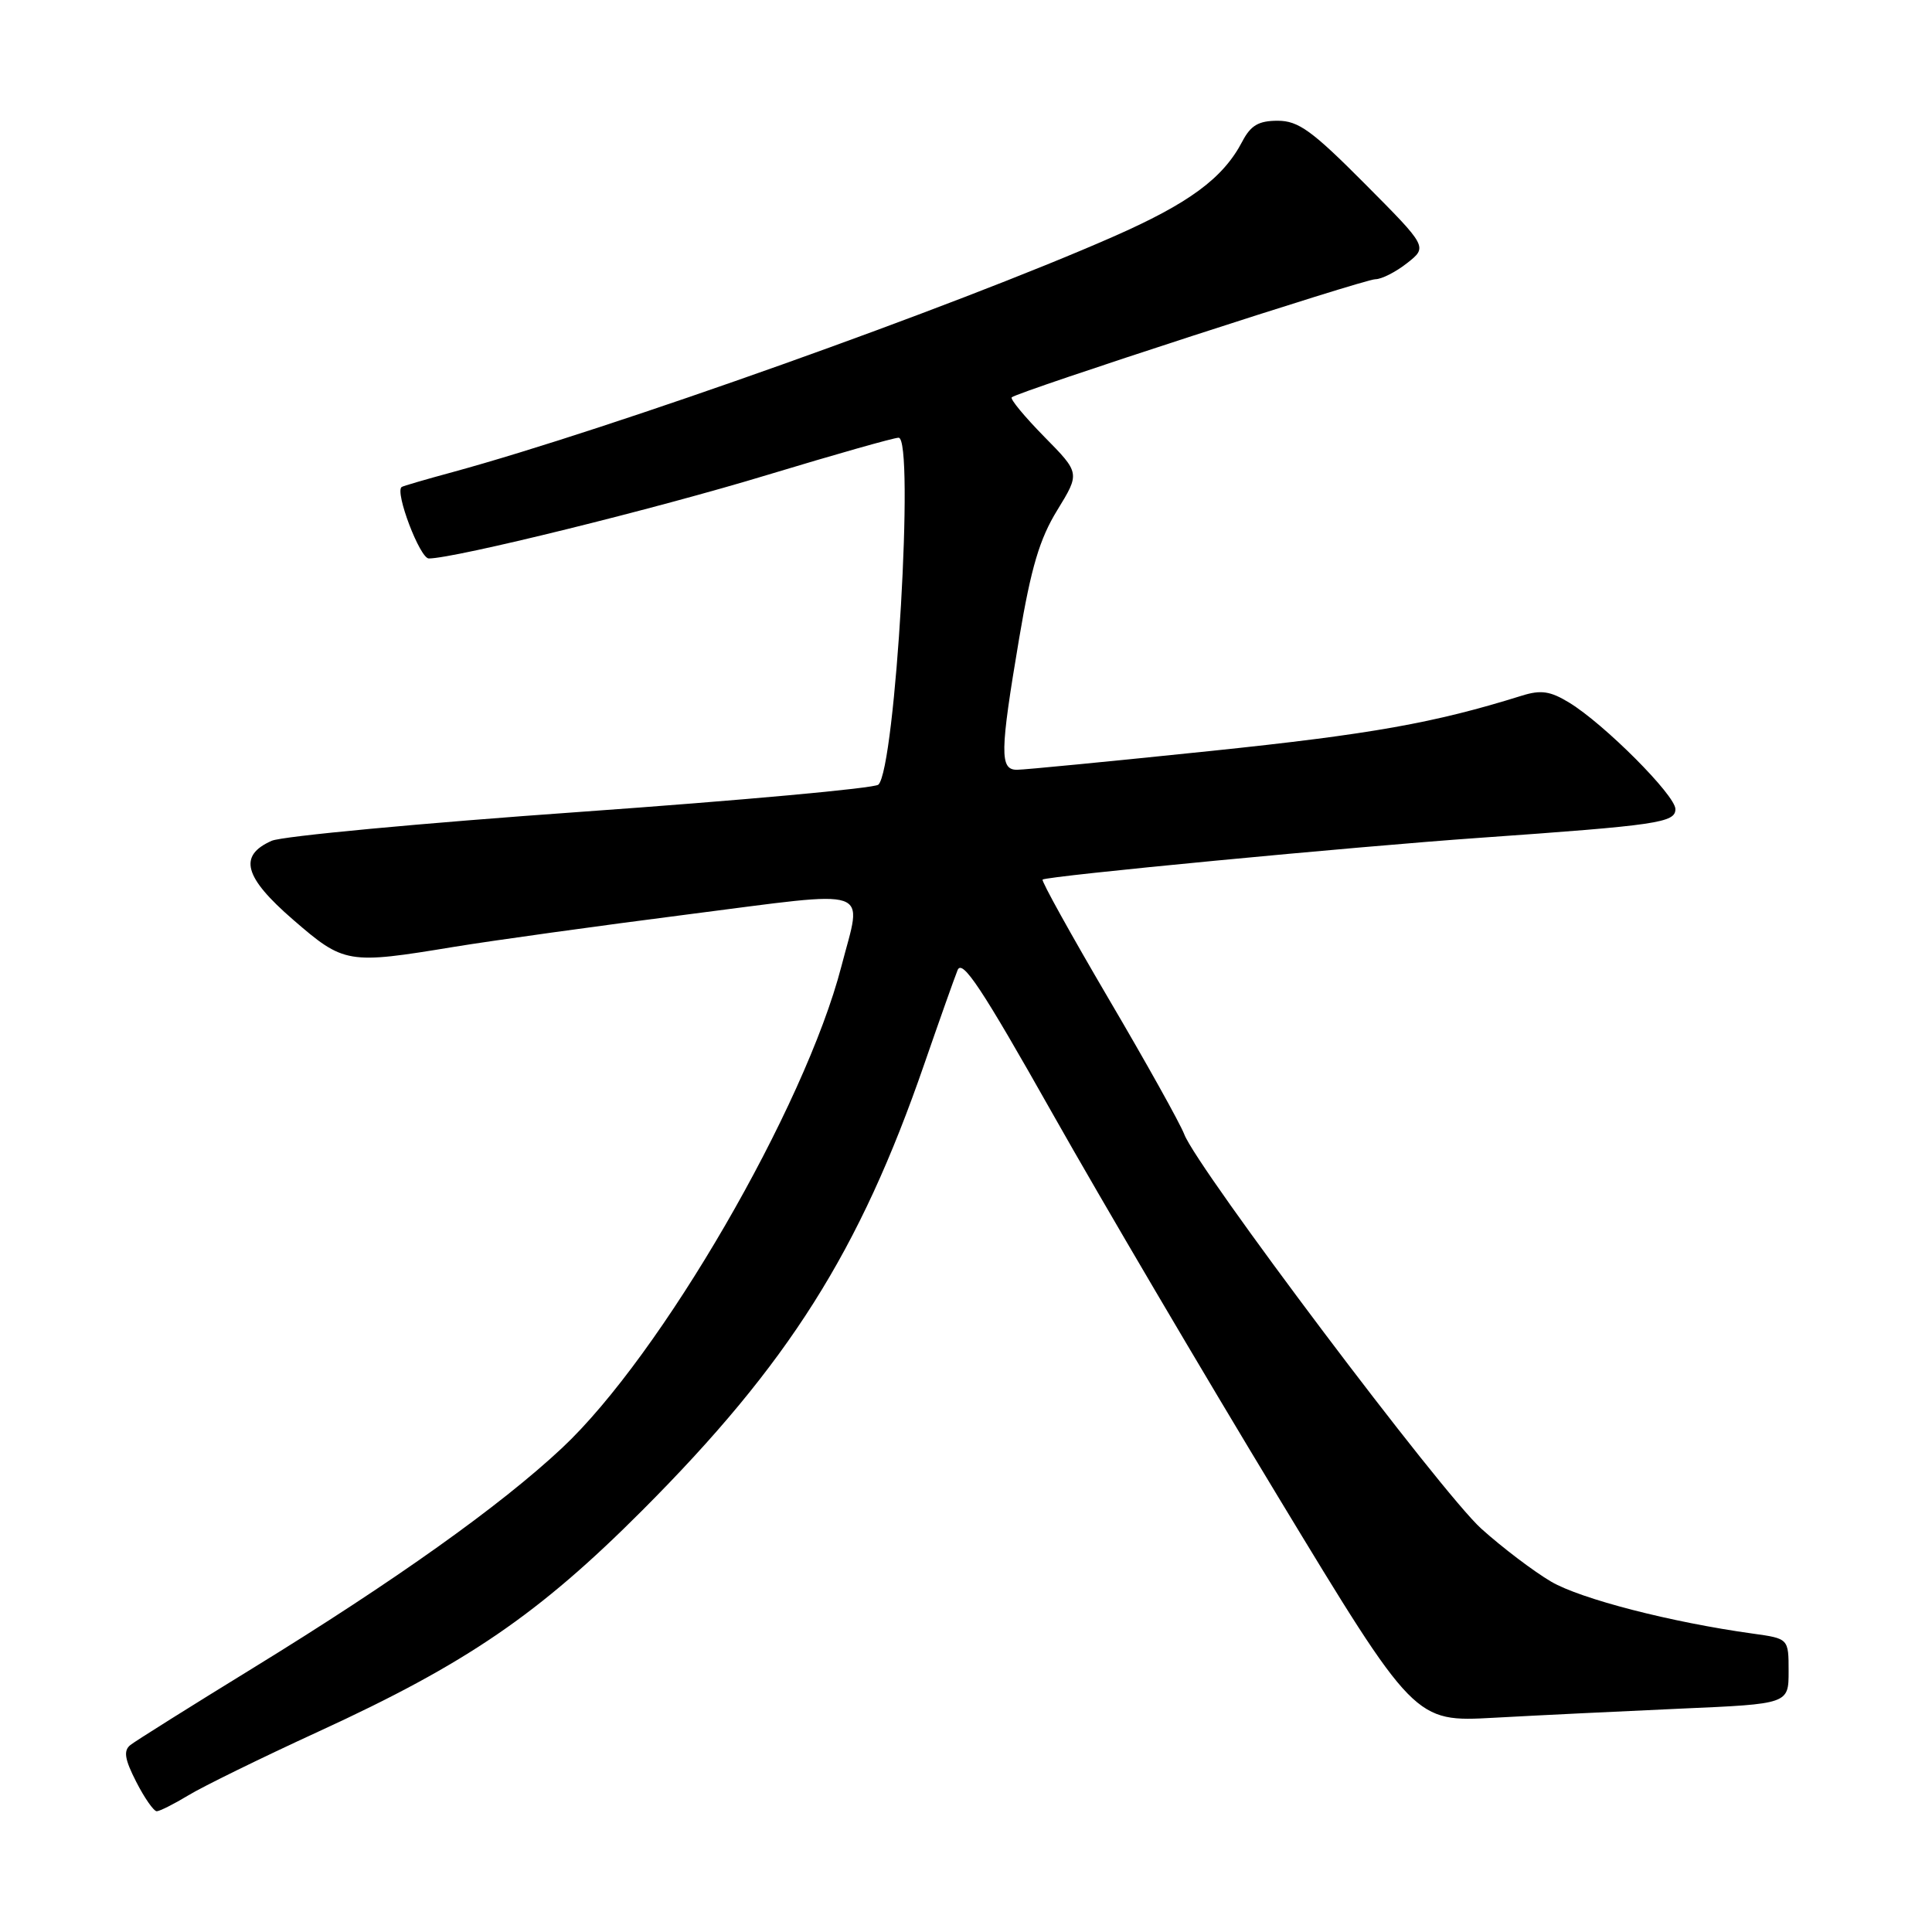 <?xml version="1.0" encoding="UTF-8" standalone="no"?>
<!DOCTYPE svg PUBLIC "-//W3C//DTD SVG 1.1//EN" "http://www.w3.org/Graphics/SVG/1.1/DTD/svg11.dtd" >
<svg xmlns="http://www.w3.org/2000/svg" xmlns:xlink="http://www.w3.org/1999/xlink" version="1.1" viewBox="0 0 256 256">
 <g >
 <path fill="currentColor"
d=" M 24.96 237.89 C 26.86 236.73 34.65 232.91 42.27 229.41 C 61.82 220.43 71.37 213.90 85.11 200.13 C 104.47 180.73 113.90 165.82 122.47 141.00 C 124.47 135.22 126.45 129.63 126.88 128.56 C 127.49 127.01 130.06 130.88 139.47 147.56 C 145.97 159.08 159.42 181.93 169.36 198.34 C 187.44 228.19 187.44 228.19 197.97 227.61 C 203.76 227.29 214.91 226.75 222.75 226.40 C 237.00 225.78 237.00 225.78 237.00 221.45 C 237.00 217.12 237.00 217.12 232.25 216.46 C 221.41 214.96 209.46 211.87 205.54 209.58 C 203.24 208.23 199.07 205.07 196.28 202.56 C 191.02 197.83 158.66 154.85 156.92 150.30 C 156.38 148.88 151.86 140.77 146.87 132.29 C 141.89 123.80 137.96 116.72 138.15 116.55 C 138.67 116.08 179.44 112.18 196.00 111.02 C 219.68 109.35 222.00 109.01 222.00 107.21 C 222.00 105.38 212.56 95.92 207.91 93.09 C 205.41 91.57 204.18 91.39 201.65 92.18 C 190.07 95.80 181.73 97.29 160.50 99.50 C 147.30 100.87 135.71 102.00 134.75 102.00 C 132.46 102.00 132.49 99.72 135.04 84.61 C 136.63 75.19 137.75 71.41 140.10 67.59 C 143.11 62.68 143.11 62.68 138.37 57.87 C 135.76 55.21 133.82 52.87 134.06 52.65 C 134.89 51.89 180.74 37.00 182.24 37.00 C 183.06 37.00 184.96 36.04 186.45 34.86 C 189.17 32.72 189.17 32.72 180.86 24.36 C 173.84 17.30 172.04 16.00 169.30 16.00 C 166.77 16.00 165.73 16.61 164.61 18.75 C 162.06 23.63 157.56 26.95 147.42 31.40 C 126.45 40.61 80.83 56.86 60.00 62.55 C 56.42 63.52 53.37 64.41 53.22 64.53 C 52.29 65.20 55.64 74.00 56.82 74.00 C 60.23 74.00 86.91 67.42 101.71 62.92 C 110.63 60.22 118.44 58.00 119.07 58.00 C 121.21 58.00 118.66 101.80 116.39 103.97 C 115.90 104.45 98.18 106.06 77.00 107.57 C 55.82 109.07 37.38 110.80 36.00 111.41 C 31.55 113.38 32.32 116.22 38.83 121.86 C 45.60 127.72 46.05 127.79 60.18 125.46 C 65.31 124.62 79.29 122.68 91.25 121.15 C 116.15 117.97 114.26 117.33 111.49 128.04 C 106.64 146.76 87.59 179.60 74.46 191.88 C 66.27 199.55 52.33 209.47 33.50 221.04 C 25.25 226.11 17.95 230.69 17.28 231.22 C 16.34 231.97 16.51 233.09 18.05 236.10 C 19.14 238.24 20.37 240.00 20.77 240.00 C 21.17 239.99 23.06 239.04 24.96 237.89 Z "/>
</g>
</svg>